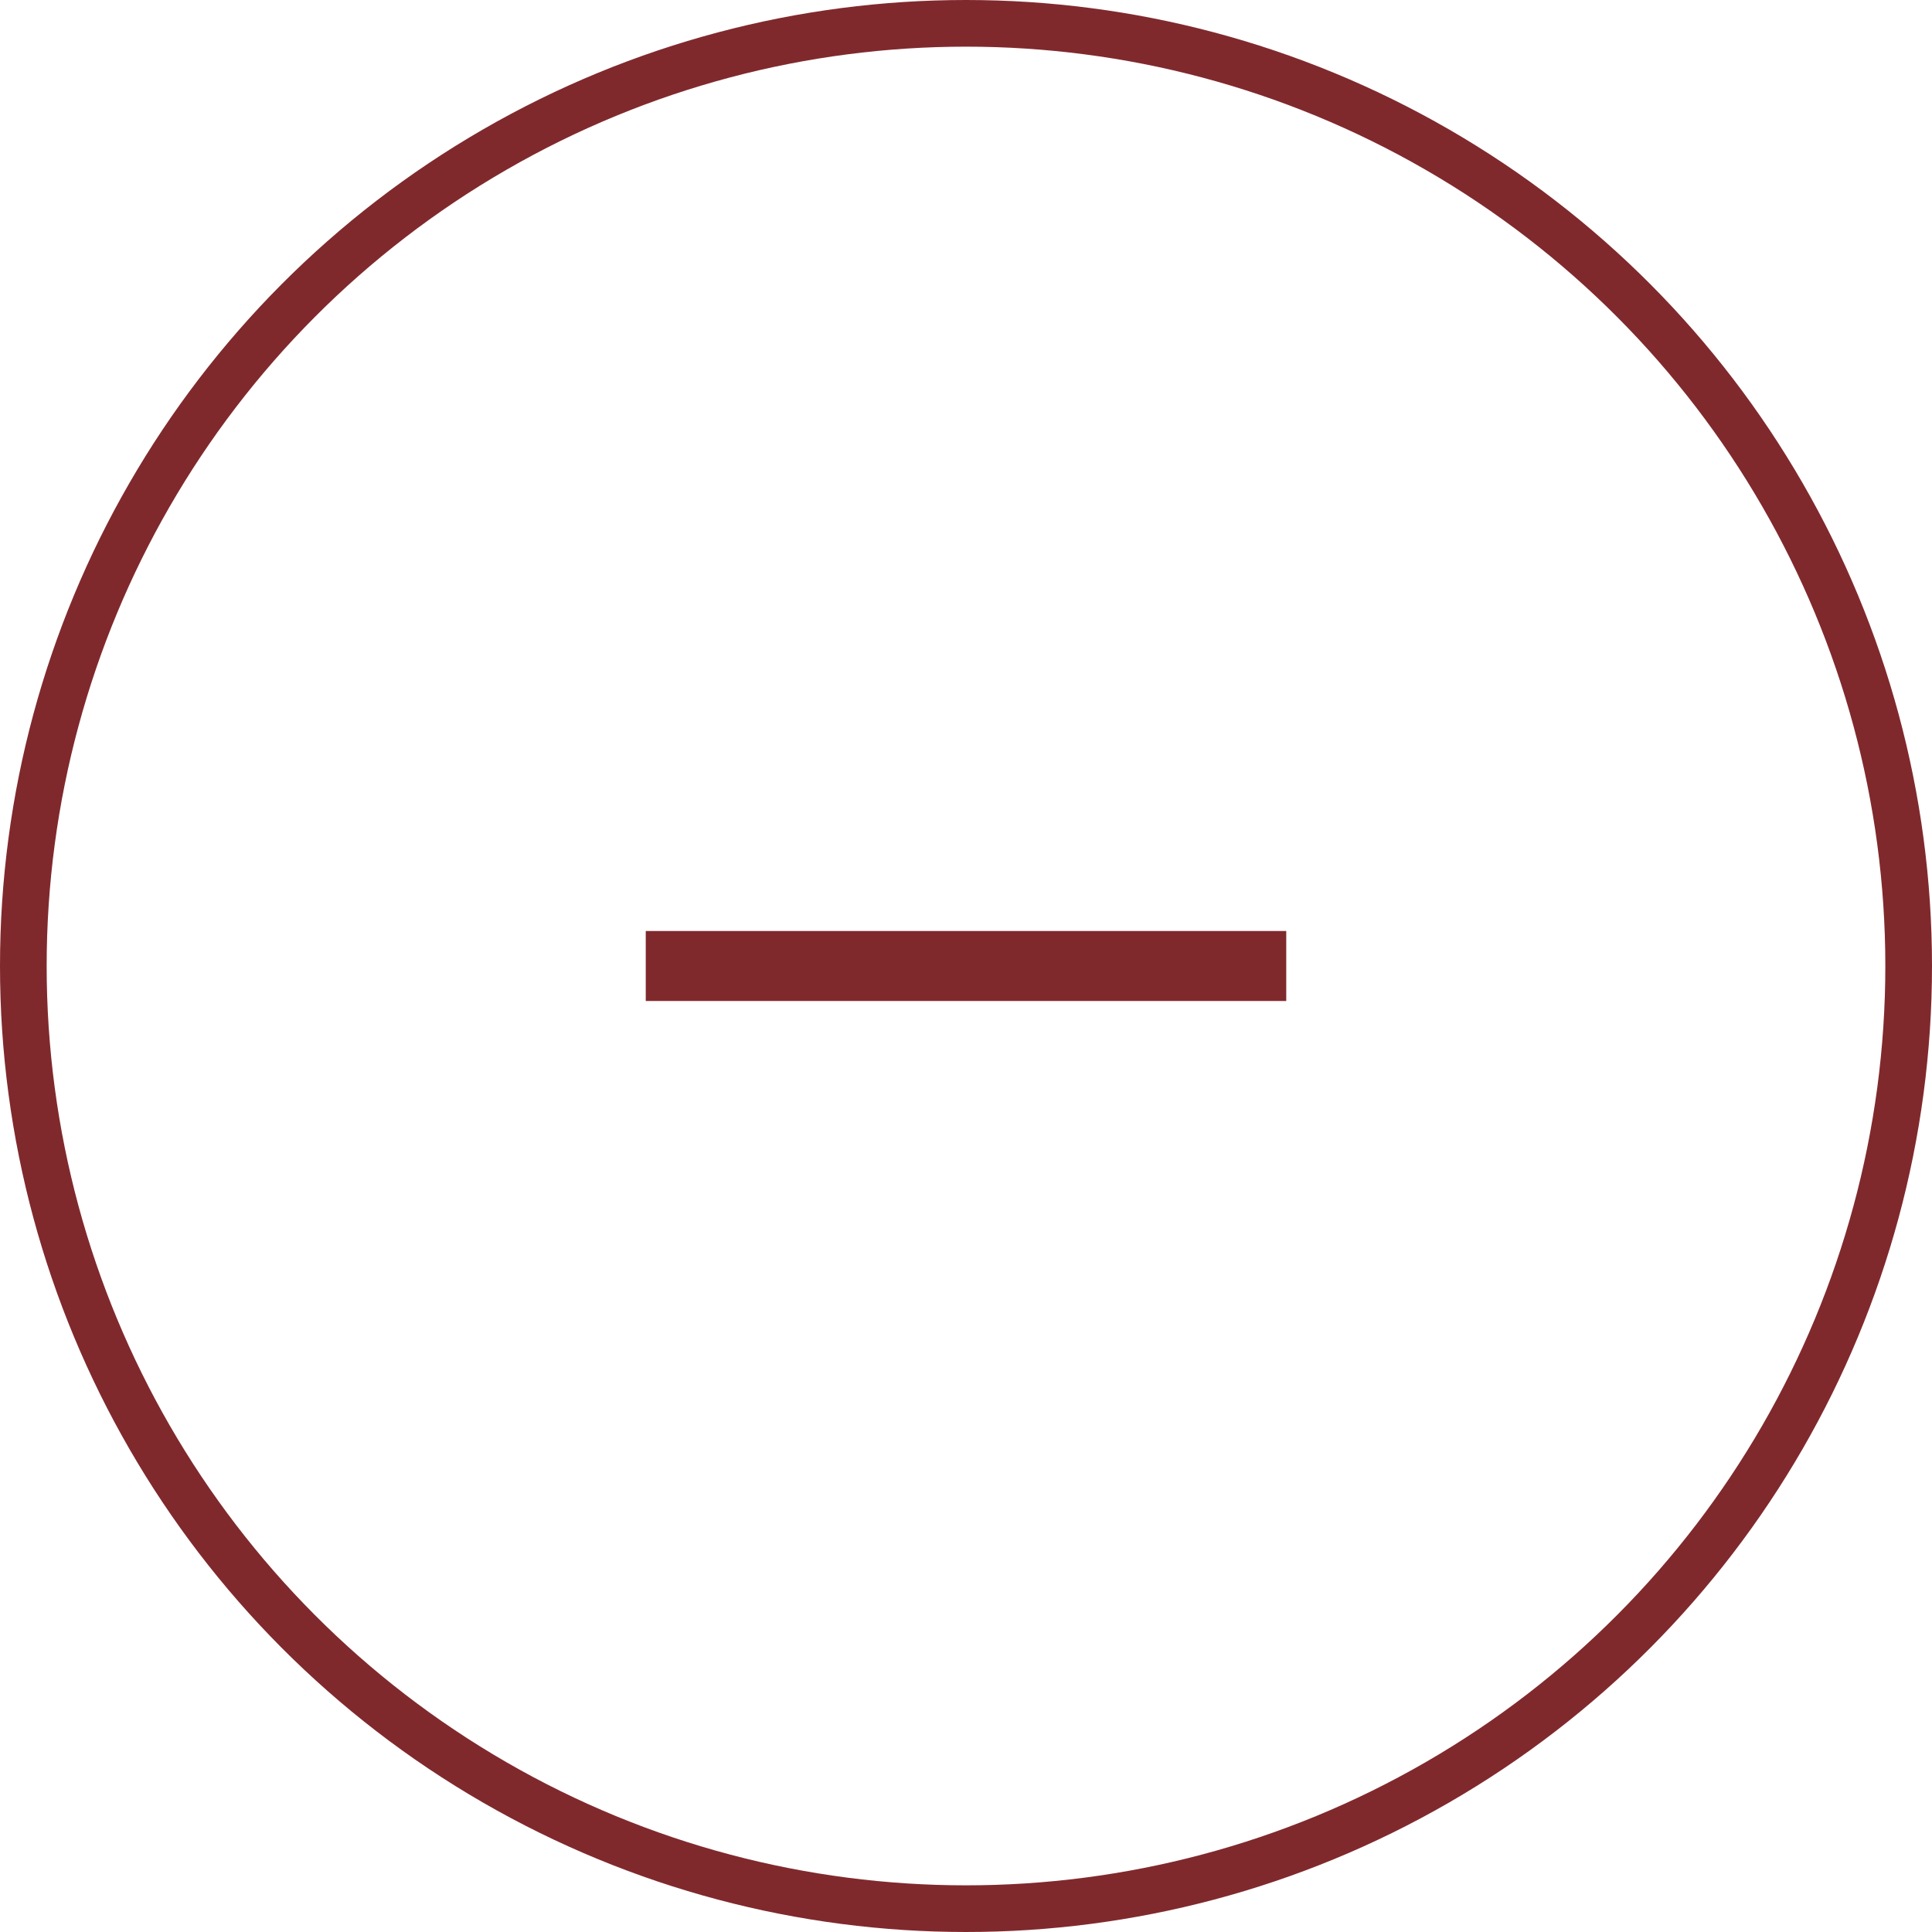 <?xml version="1.0" encoding="UTF-8"?>
<svg id="b" data-name="圖層 2" xmlns="http://www.w3.org/2000/svg" width="33.12" height="33.12" viewBox="0 0 33.12 33.12">
  <g id="c" data-name="圖層 1">
    <g>
      <line x1="11.07" y1="16.56" x2="22.05" y2="16.56" style="fill: none; stroke: #80292d; stroke-miterlimit: 10; stroke-width: 1.2px;"/>
      <circle cx="16.56" cy="16.56" r="16.16" style="fill: none; stroke: #80292d; stroke-miterlimit: 10; stroke-width: .8px;"/>
    </g>
  </g>
</svg>
